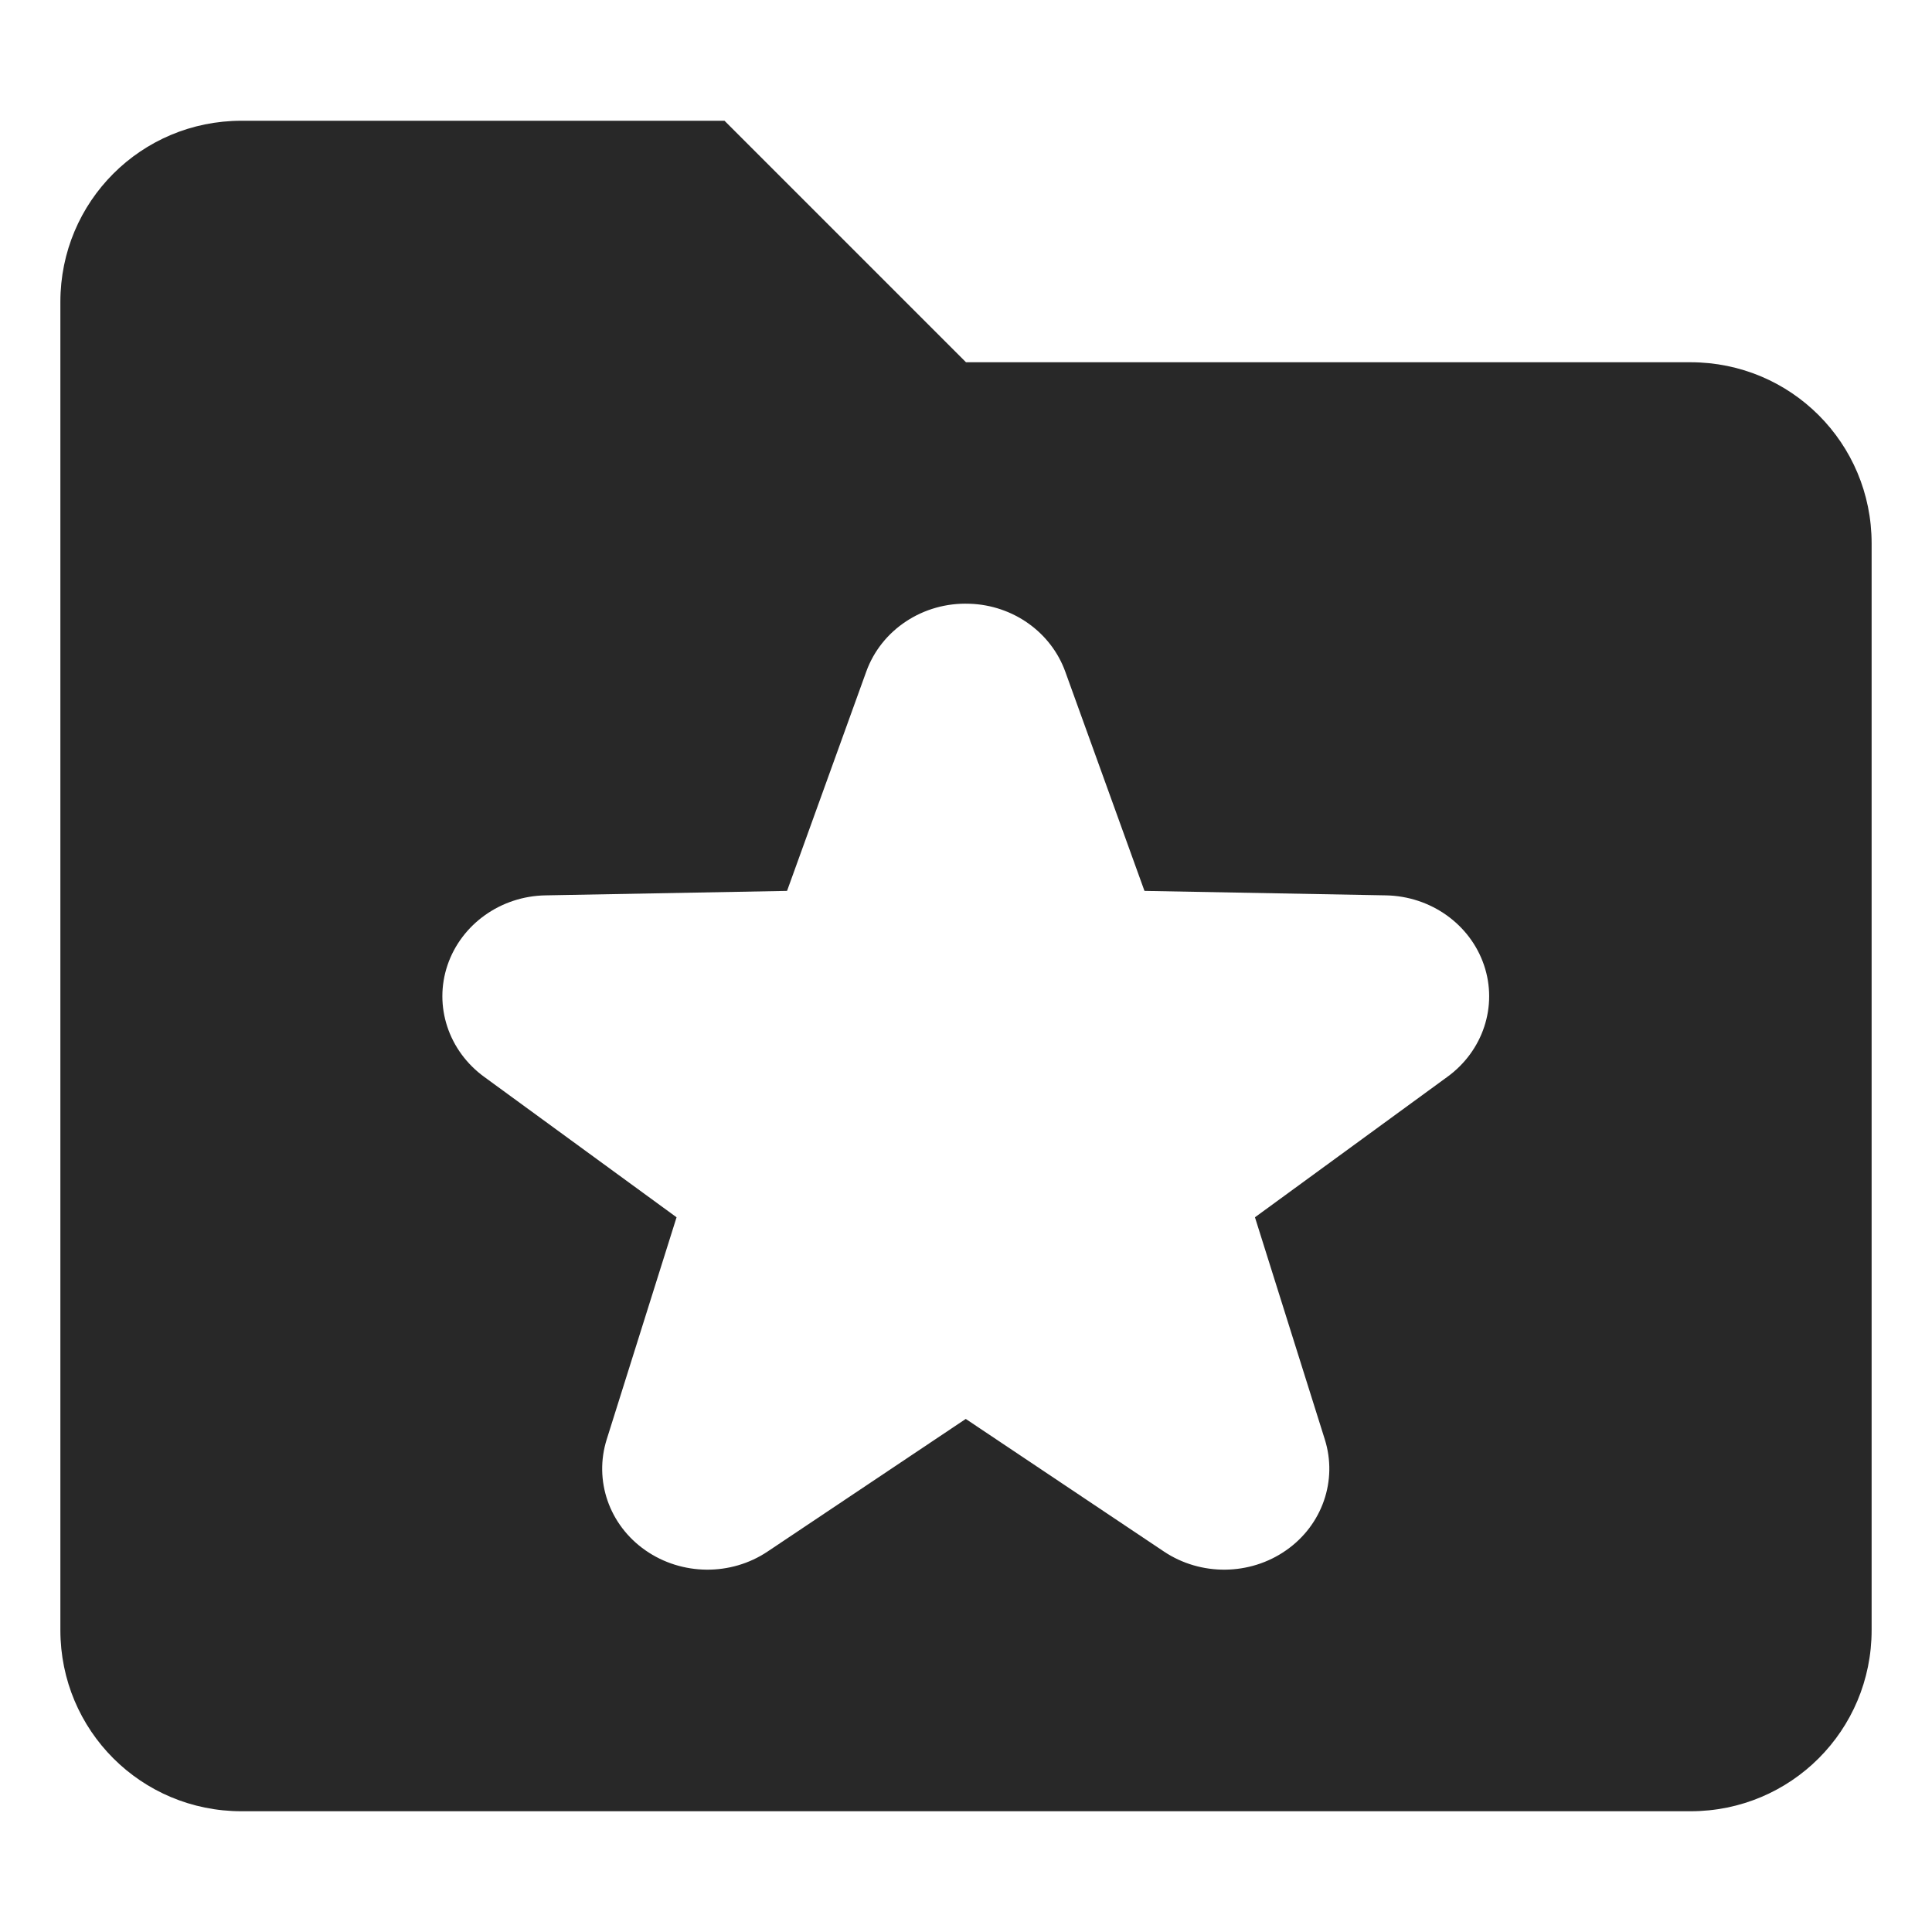 <svg width="16" height="16" version="1.1" xmlns="http://www.w3.org/2000/svg">
  <defs>
    <style id="current-color-scheme" type="text/css">.ColorScheme-Text { color:#282828; } .ColorScheme-Highlight { color:#458588; }</style>
  </defs>
  <path class="ColorScheme-Text" d="m2 1c-0.831 0-1.5 0.669-1.5 1.5v11c0 0.831 0.669 1.5 1.5 1.5h12c0.831 0 1.5-0.669 1.5-1.5v-9c0-0.831-0.669-1.5-1.5-1.5h-6l-2-2zm6.031 4c0.359 0.012 0.673 0.236 0.791 0.562l0.656 1.816 2 0.037c0.371 0.007 0.697 0.239 0.812 0.578 0.115 0.339-0.008 0.711-0.305 0.926l-1.592 1.162 0.578 1.838c0.108 0.341-0.02 0.711-0.32 0.92-0.3 0.21-0.707 0.214-1.012 0.01l-1.641-1.098-1.641 1.098c-0.304 0.204-0.711 0.2-1.012-0.01-0.301-0.21-0.428-0.579-0.32-0.92l0.578-1.838-1.592-1.162c-0.296-0.215-0.42-0.586-0.305-0.926 0.115-0.339 0.441-0.572 0.812-0.578l2-0.037 0.656-1.816c0.125-0.347 0.471-0.576 0.854-0.562z" fill="currentColor"/>
</svg>

